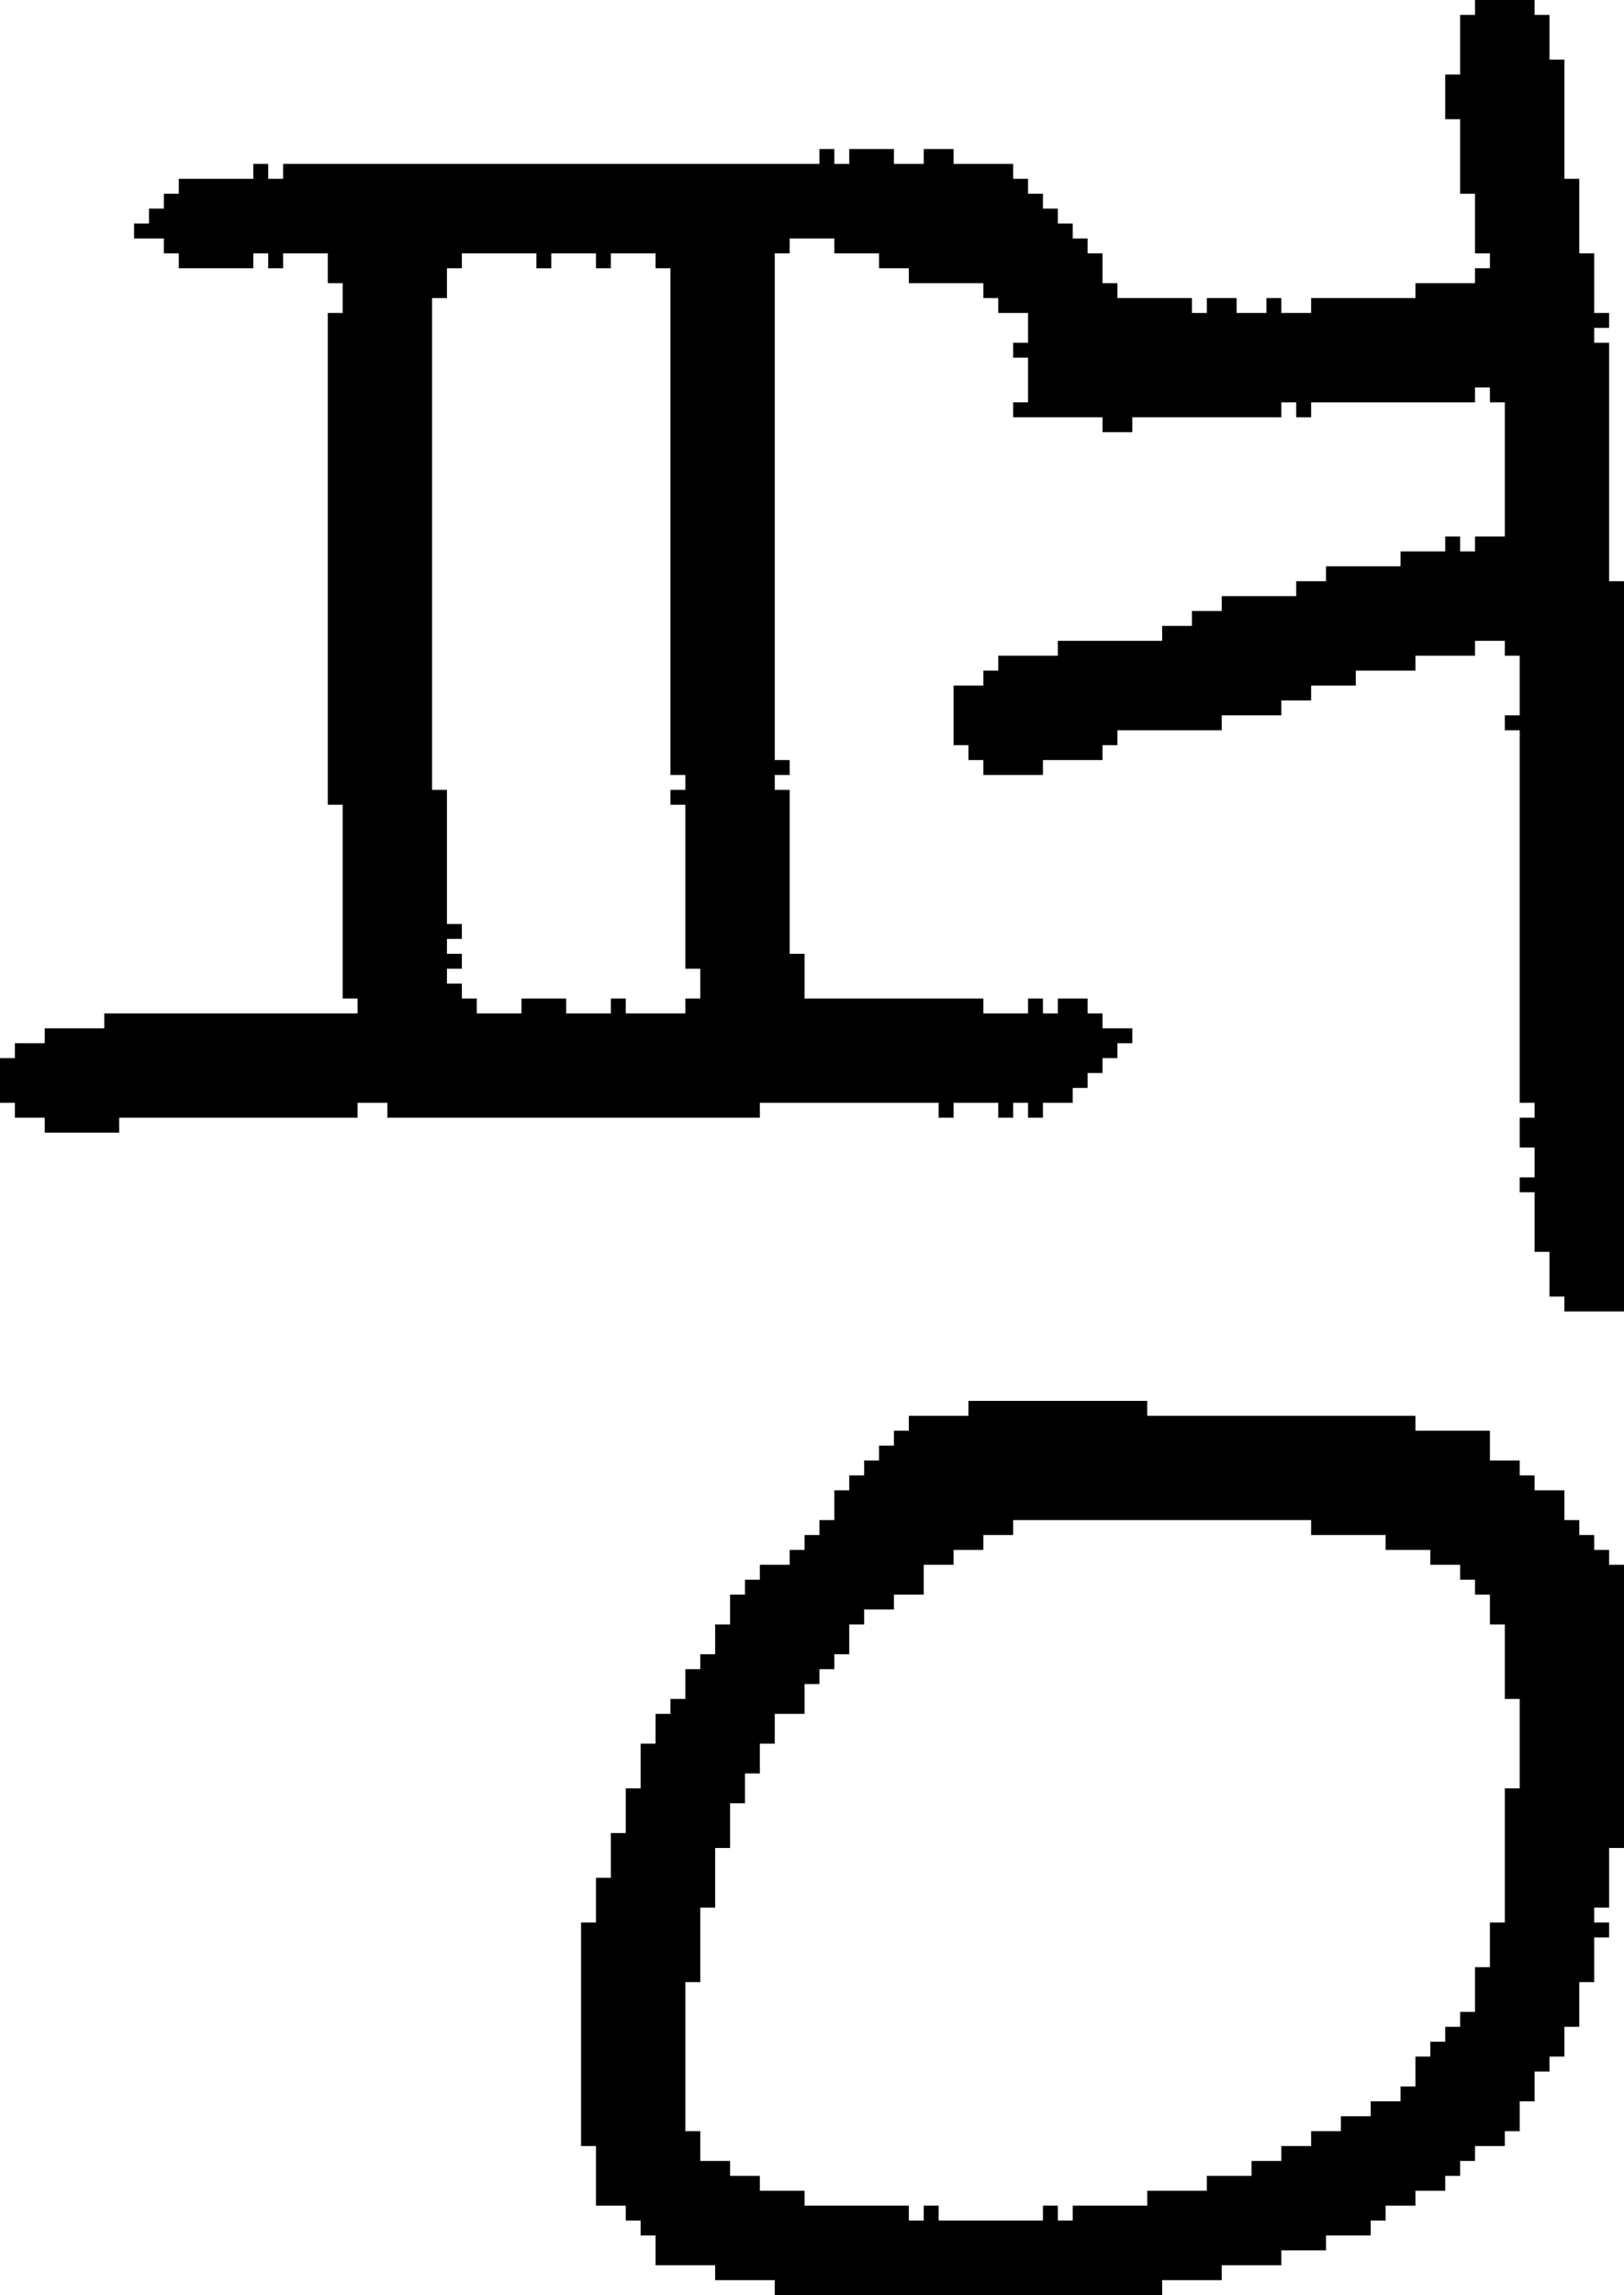 <?xml version="1.0" encoding="UTF-8" standalone="no"?>
<!DOCTYPE svg PUBLIC "-//W3C//DTD SVG 1.1//EN" 
  "http://www.w3.org/Graphics/SVG/1.1/DTD/svg11.dtd">
<svg width="109" height="154"
     xmlns="http://www.w3.org/2000/svg" version="1.1">
 <path d="  M 36,17  L 36,18  L 37,18  L 37,17  L 40,17  L 40,18  L 41,18  L 41,17  L 44,17  L 44,18  L 45,18  L 45,52  L 46,52  L 46,53  L 45,53  L 45,54  L 46,54  L 46,65  L 47,65  L 47,67  L 46,67  L 46,68  L 42,68  L 42,67  L 41,67  L 41,68  L 38,68  L 38,67  L 35,67  L 35,68  L 32,68  L 32,67  L 31,67  L 31,66  L 30,66  L 30,65  L 31,65  L 31,64  L 30,64  L 30,63  L 31,63  L 31,62  L 30,62  L 30,53  L 29,53  L 29,20  L 30,20  L 30,18  L 31,18  L 31,17  Z  M 61,19  L 66,19  L 66,20  L 67,20  L 67,21  L 69,21  L 69,23  L 68,23  L 68,24  L 69,24  L 69,27  L 68,27  L 68,28  L 74,28  L 74,29  L 76,29  L 76,28  L 86,28  L 86,27  L 87,27  L 87,28  L 88,28  L 88,27  L 99,27  L 99,26  L 100,26  L 100,27  L 101,27  L 101,36  L 99,36  L 99,37  L 98,37  L 98,36  L 97,36  L 97,37  L 94,37  L 94,38  L 89,38  L 89,39  L 87,39  L 87,40  L 82,40  L 82,41  L 80,41  L 80,42  L 78,42  L 78,43  L 71,43  L 71,44  L 67,44  L 67,45  L 66,45  L 66,46  L 64,46  L 64,50  L 65,50  L 65,51  L 66,51  L 66,52  L 70,52  L 70,51  L 74,51  L 74,50  L 75,50  L 75,49  L 82,49  L 82,48  L 86,48  L 86,47  L 88,47  L 88,46  L 91,46  L 91,45  L 95,45  L 95,44  L 99,44  L 99,43  L 101,43  L 101,44  L 102,44  L 102,48  L 101,48  L 101,49  L 102,49  L 102,74  L 103,74  L 103,75  L 102,75  L 102,77  L 103,77  L 103,79  L 102,79  L 102,80  L 103,80  L 103,84  L 104,84  L 104,87  L 105,87  L 105,88  L 109,88  L 109,39  L 108,39  L 108,23  L 107,23  L 107,22  L 108,22  L 108,21  L 107,21  L 107,17  L 106,17  L 106,12  L 105,12  L 105,4  L 104,4  L 104,1  L 103,1  L 103,0  L 99,0  L 99,1  L 98,1  L 98,5  L 97,5  L 97,8  L 98,8  L 98,13  L 99,13  L 99,17  L 100,17  L 100,18  L 99,18  L 99,19  L 95,19  L 95,20  L 88,20  L 88,21  L 86,21  L 86,20  L 85,20  L 85,21  L 83,21  L 83,20  L 81,20  L 81,21  L 80,21  L 80,20  L 75,20  L 75,19  L 74,19  L 74,17  L 73,17  L 73,16  L 72,16  L 72,15  L 71,15  L 71,14  L 70,14  L 70,13  L 69,13  L 69,12  L 68,12  L 68,11  L 64,11  L 64,10  L 62,10  L 62,11  L 60,11  L 60,10  L 57,10  L 57,11  L 56,11  L 56,10  L 55,10  L 55,11  L 19,11  L 19,12  L 18,12  L 18,11  L 17,11  L 17,12  L 12,12  L 12,13  L 11,13  L 11,14  L 10,14  L 10,15  L 9,15  L 9,16  L 11,16  L 11,17  L 12,17  L 12,18  L 17,18  L 17,17  L 18,17  L 18,18  L 19,18  L 19,17  L 22,17  L 22,19  L 23,19  L 23,21  L 22,21  L 22,54  L 23,54  L 23,67  L 24,67  L 24,68  L 7,68  L 7,69  L 3,69  L 3,70  L 1,70  L 1,71  L 0,71  L 0,74  L 1,74  L 1,75  L 3,75  L 3,76  L 8,76  L 8,75  L 24,75  L 24,74  L 26,74  L 26,75  L 51,75  L 51,74  L 63,74  L 63,75  L 64,75  L 64,74  L 67,74  L 67,75  L 68,75  L 68,74  L 69,74  L 69,75  L 70,75  L 70,74  L 72,74  L 72,73  L 73,73  L 73,72  L 74,72  L 74,71  L 75,71  L 75,70  L 76,70  L 76,69  L 74,69  L 74,68  L 73,68  L 73,67  L 71,67  L 71,68  L 70,68  L 70,67  L 69,67  L 69,68  L 66,68  L 66,67  L 54,67  L 54,64  L 53,64  L 53,53  L 52,53  L 52,52  L 53,52  L 53,51  L 52,51  L 52,17  L 53,17  L 53,16  L 56,16  L 56,17  L 59,17  L 59,18  L 61,18  Z  " style="fill:rgb(0, 0, 0); fill-opacity:1.000; stroke:none;" />
 <path d="  M 58,98  L 58,99  L 57,99  L 57,100  L 56,100  L 56,102  L 55,102  L 55,103  L 54,103  L 54,104  L 53,104  L 53,105  L 51,105  L 51,106  L 50,106  L 50,107  L 49,107  L 49,109  L 48,109  L 48,111  L 47,111  L 47,112  L 46,112  L 46,114  L 45,114  L 45,115  L 44,115  L 44,117  L 43,117  L 43,120  L 42,120  L 42,123  L 41,123  L 41,126  L 40,126  L 40,129  L 39,129  L 39,144  L 40,144  L 40,148  L 42,148  L 42,149  L 43,149  L 43,150  L 44,150  L 44,152  L 48,152  L 48,153  L 52,153  L 52,154  L 78,154  L 78,153  L 82,153  L 82,152  L 86,152  L 86,151  L 89,151  L 89,150  L 92,150  L 92,149  L 93,149  L 93,148  L 95,148  L 95,147  L 97,147  L 97,146  L 98,146  L 98,145  L 99,145  L 99,144  L 101,144  L 101,143  L 102,143  L 102,141  L 103,141  L 103,139  L 104,139  L 104,138  L 105,138  L 105,136  L 106,136  L 106,133  L 107,133  L 107,130  L 108,130  L 108,129  L 107,129  L 107,128  L 108,128  L 108,124  L 109,124  L 109,105  L 108,105  L 108,104  L 107,104  L 107,103  L 106,103  L 106,102  L 105,102  L 105,100  L 103,100  L 103,99  L 102,99  L 102,98  L 100,98  L 100,96  L 95,96  L 95,95  L 77,95  L 77,94  L 65,94  L 65,95  L 61,95  L 61,96  L 60,96  L 60,97  L 59,97  L 59,98  Z  M 46,143  L 46,133  L 47,133  L 47,128  L 48,128  L 48,124  L 49,124  L 49,121  L 50,121  L 50,119  L 51,119  L 51,117  L 52,117  L 52,115  L 54,115  L 54,113  L 55,113  L 55,112  L 56,112  L 56,111  L 57,111  L 57,109  L 58,109  L 58,108  L 60,108  L 60,107  L 62,107  L 62,105  L 64,105  L 64,104  L 66,104  L 66,103  L 68,103  L 68,102  L 88,102  L 88,103  L 93,103  L 93,104  L 96,104  L 96,105  L 98,105  L 98,106  L 99,106  L 99,107  L 100,107  L 100,109  L 101,109  L 101,114  L 102,114  L 102,120  L 101,120  L 101,129  L 100,129  L 100,132  L 99,132  L 99,135  L 98,135  L 98,136  L 97,136  L 97,137  L 96,137  L 96,138  L 95,138  L 95,140  L 94,140  L 94,141  L 92,141  L 92,142  L 90,142  L 90,143  L 88,143  L 88,144  L 86,144  L 86,145  L 84,145  L 84,146  L 81,146  L 81,147  L 77,147  L 77,148  L 72,148  L 72,149  L 71,149  L 71,148  L 70,148  L 70,149  L 63,149  L 63,148  L 62,148  L 62,149  L 61,149  L 61,148  L 54,148  L 54,147  L 51,147  L 51,146  L 49,146  L 49,145  L 47,145  L 47,143  Z  " style="fill:rgb(0, 0, 0); fill-opacity:1.000; stroke:none;" />
</svg>
